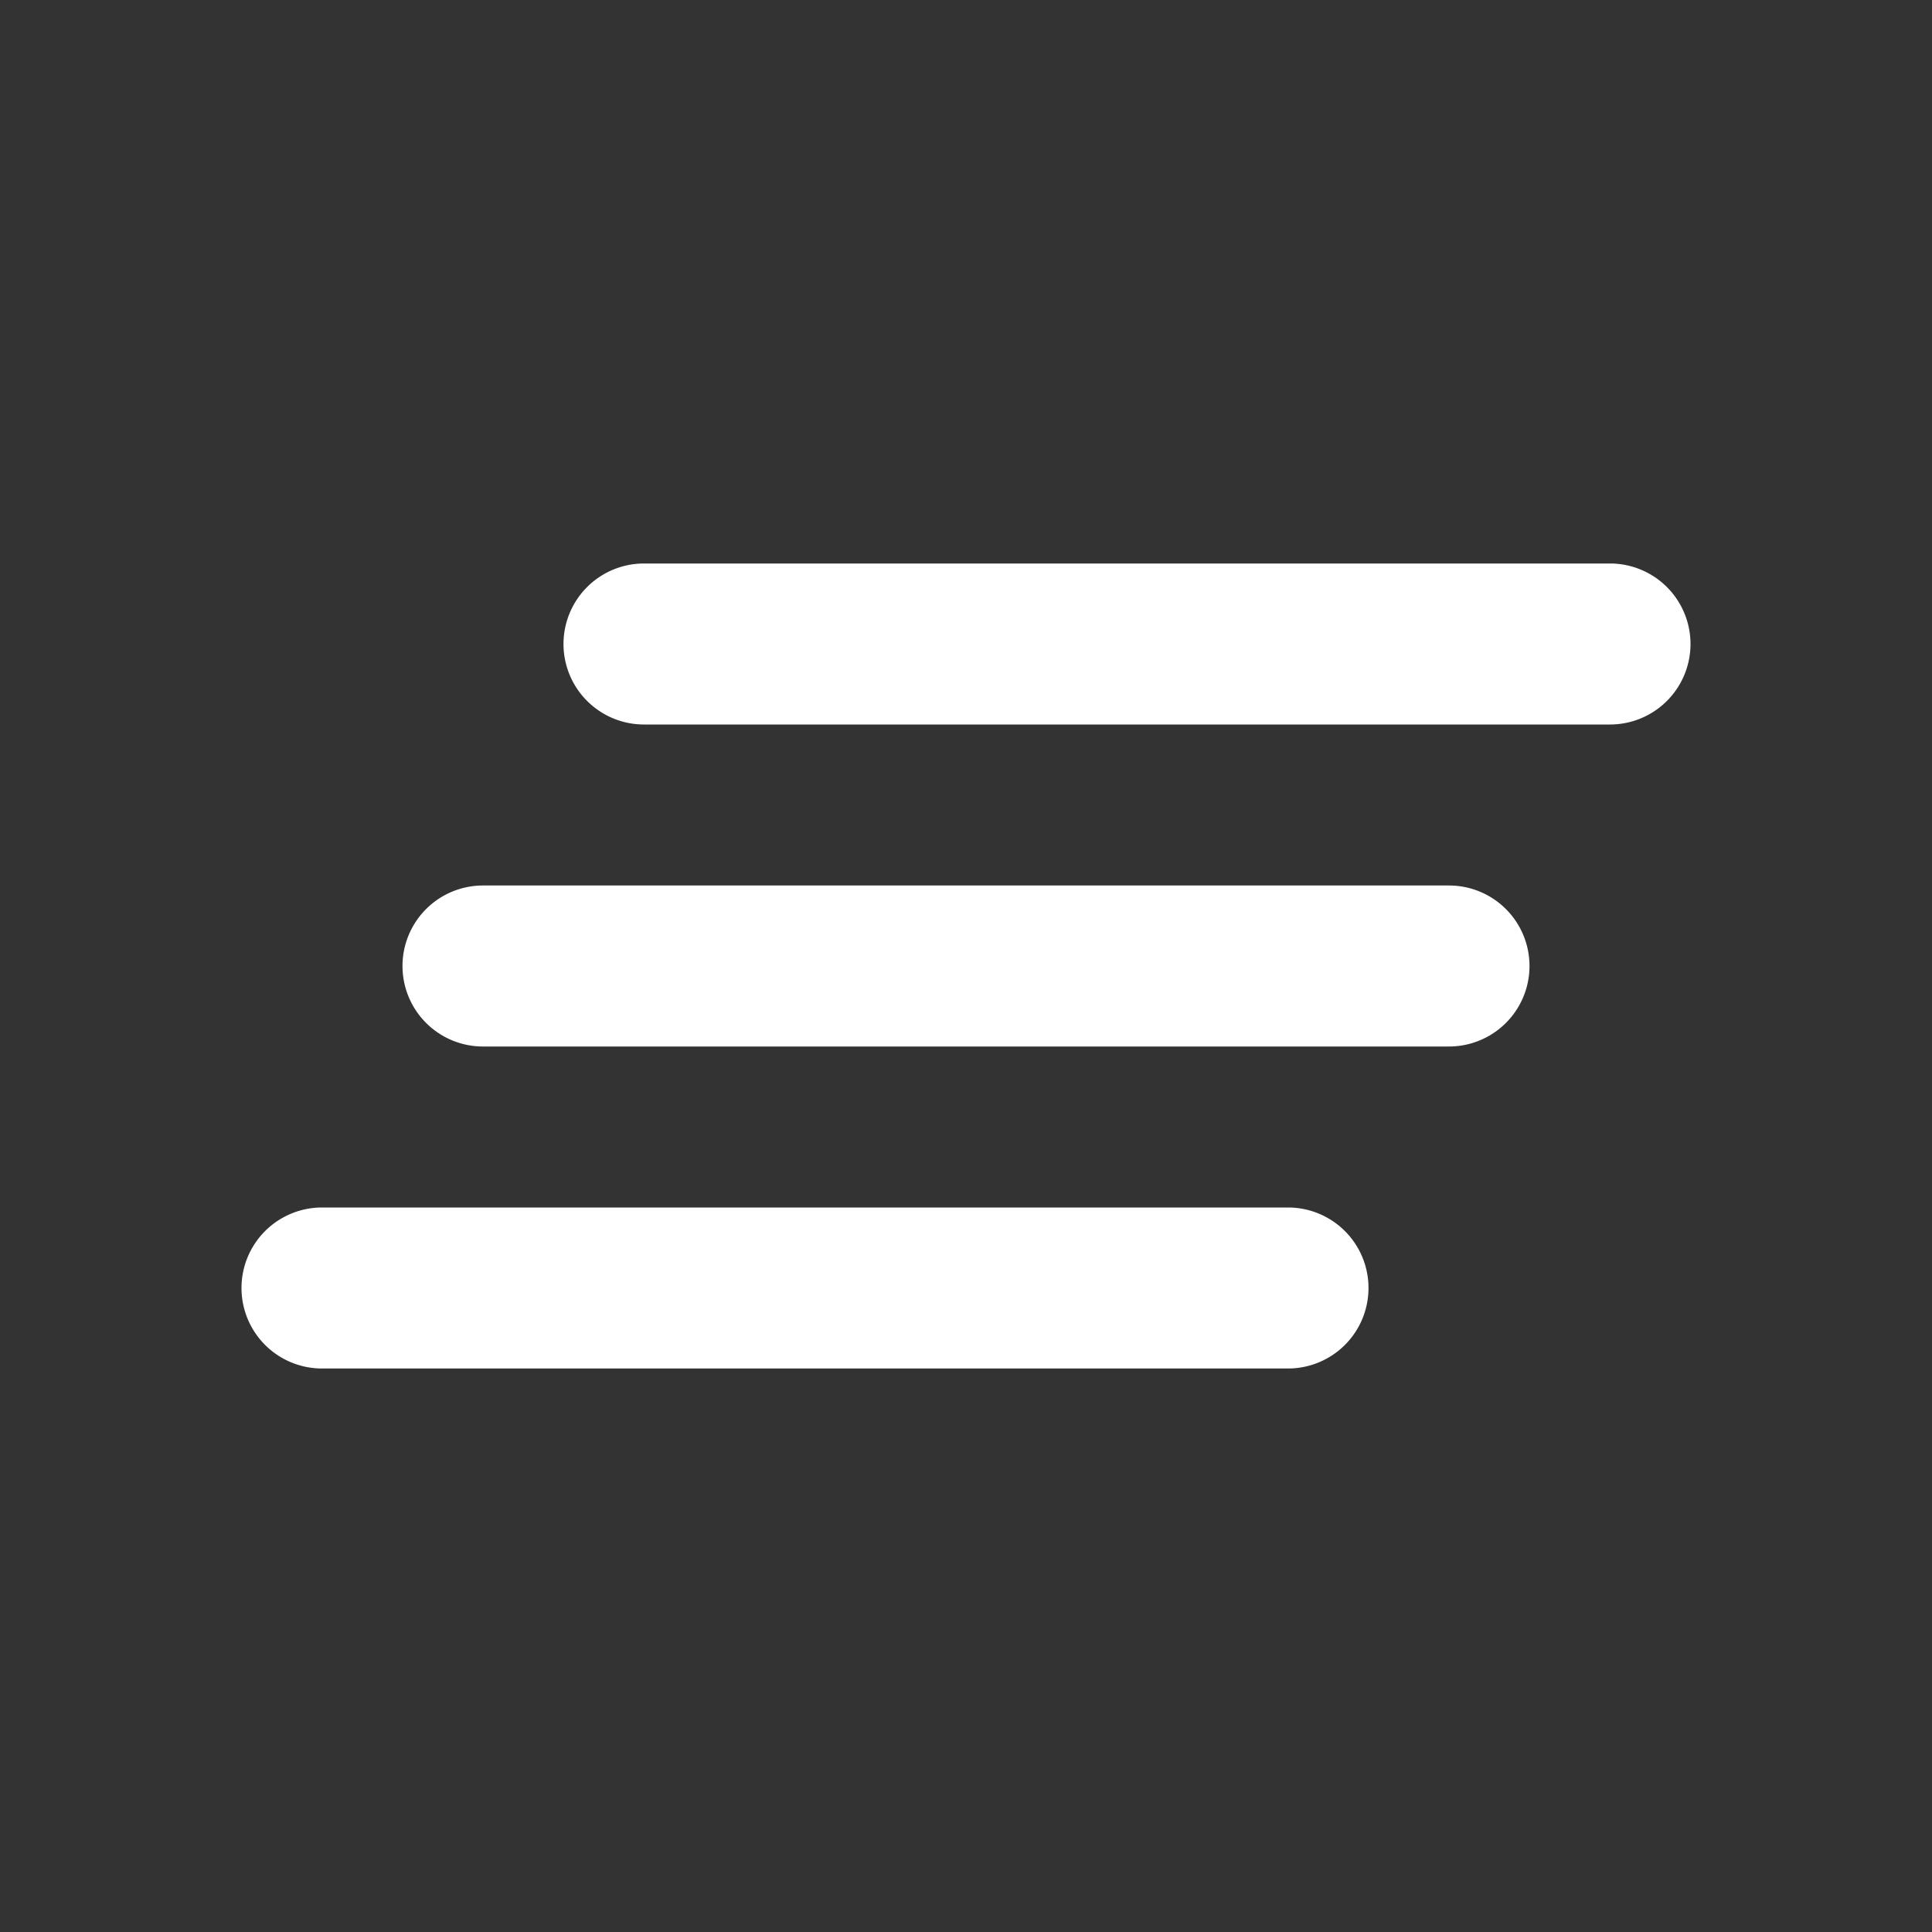 <?xml version="1.0" encoding="utf-8"?><!-- Uploaded to: SVG Repo, www.svgrepo.com, Generator: SVG Repo Mixer Tools -->
<svg width="18px" height="18px" viewBox="0 0 24 24" fill="none" xmlns="http://www.w3.org/2000/svg"><rect x="0" y="0" width="24" height="24" fill="#333333" stroke="none"/><path d="M8 7a1 1 0 0 0 0 2h12a1 1 0 1 0 0-2H8ZM5 12a1 1 0 0 1 1-1h12a1 1 0 1 1 0 2H6a1 1 0 0 1-1-1ZM3 16a1 1 0 0 1 1-1h12a1 1 0 1 1 0 2H4a1 1 0 0 1-1-1Z" fill="#fff"/></svg>